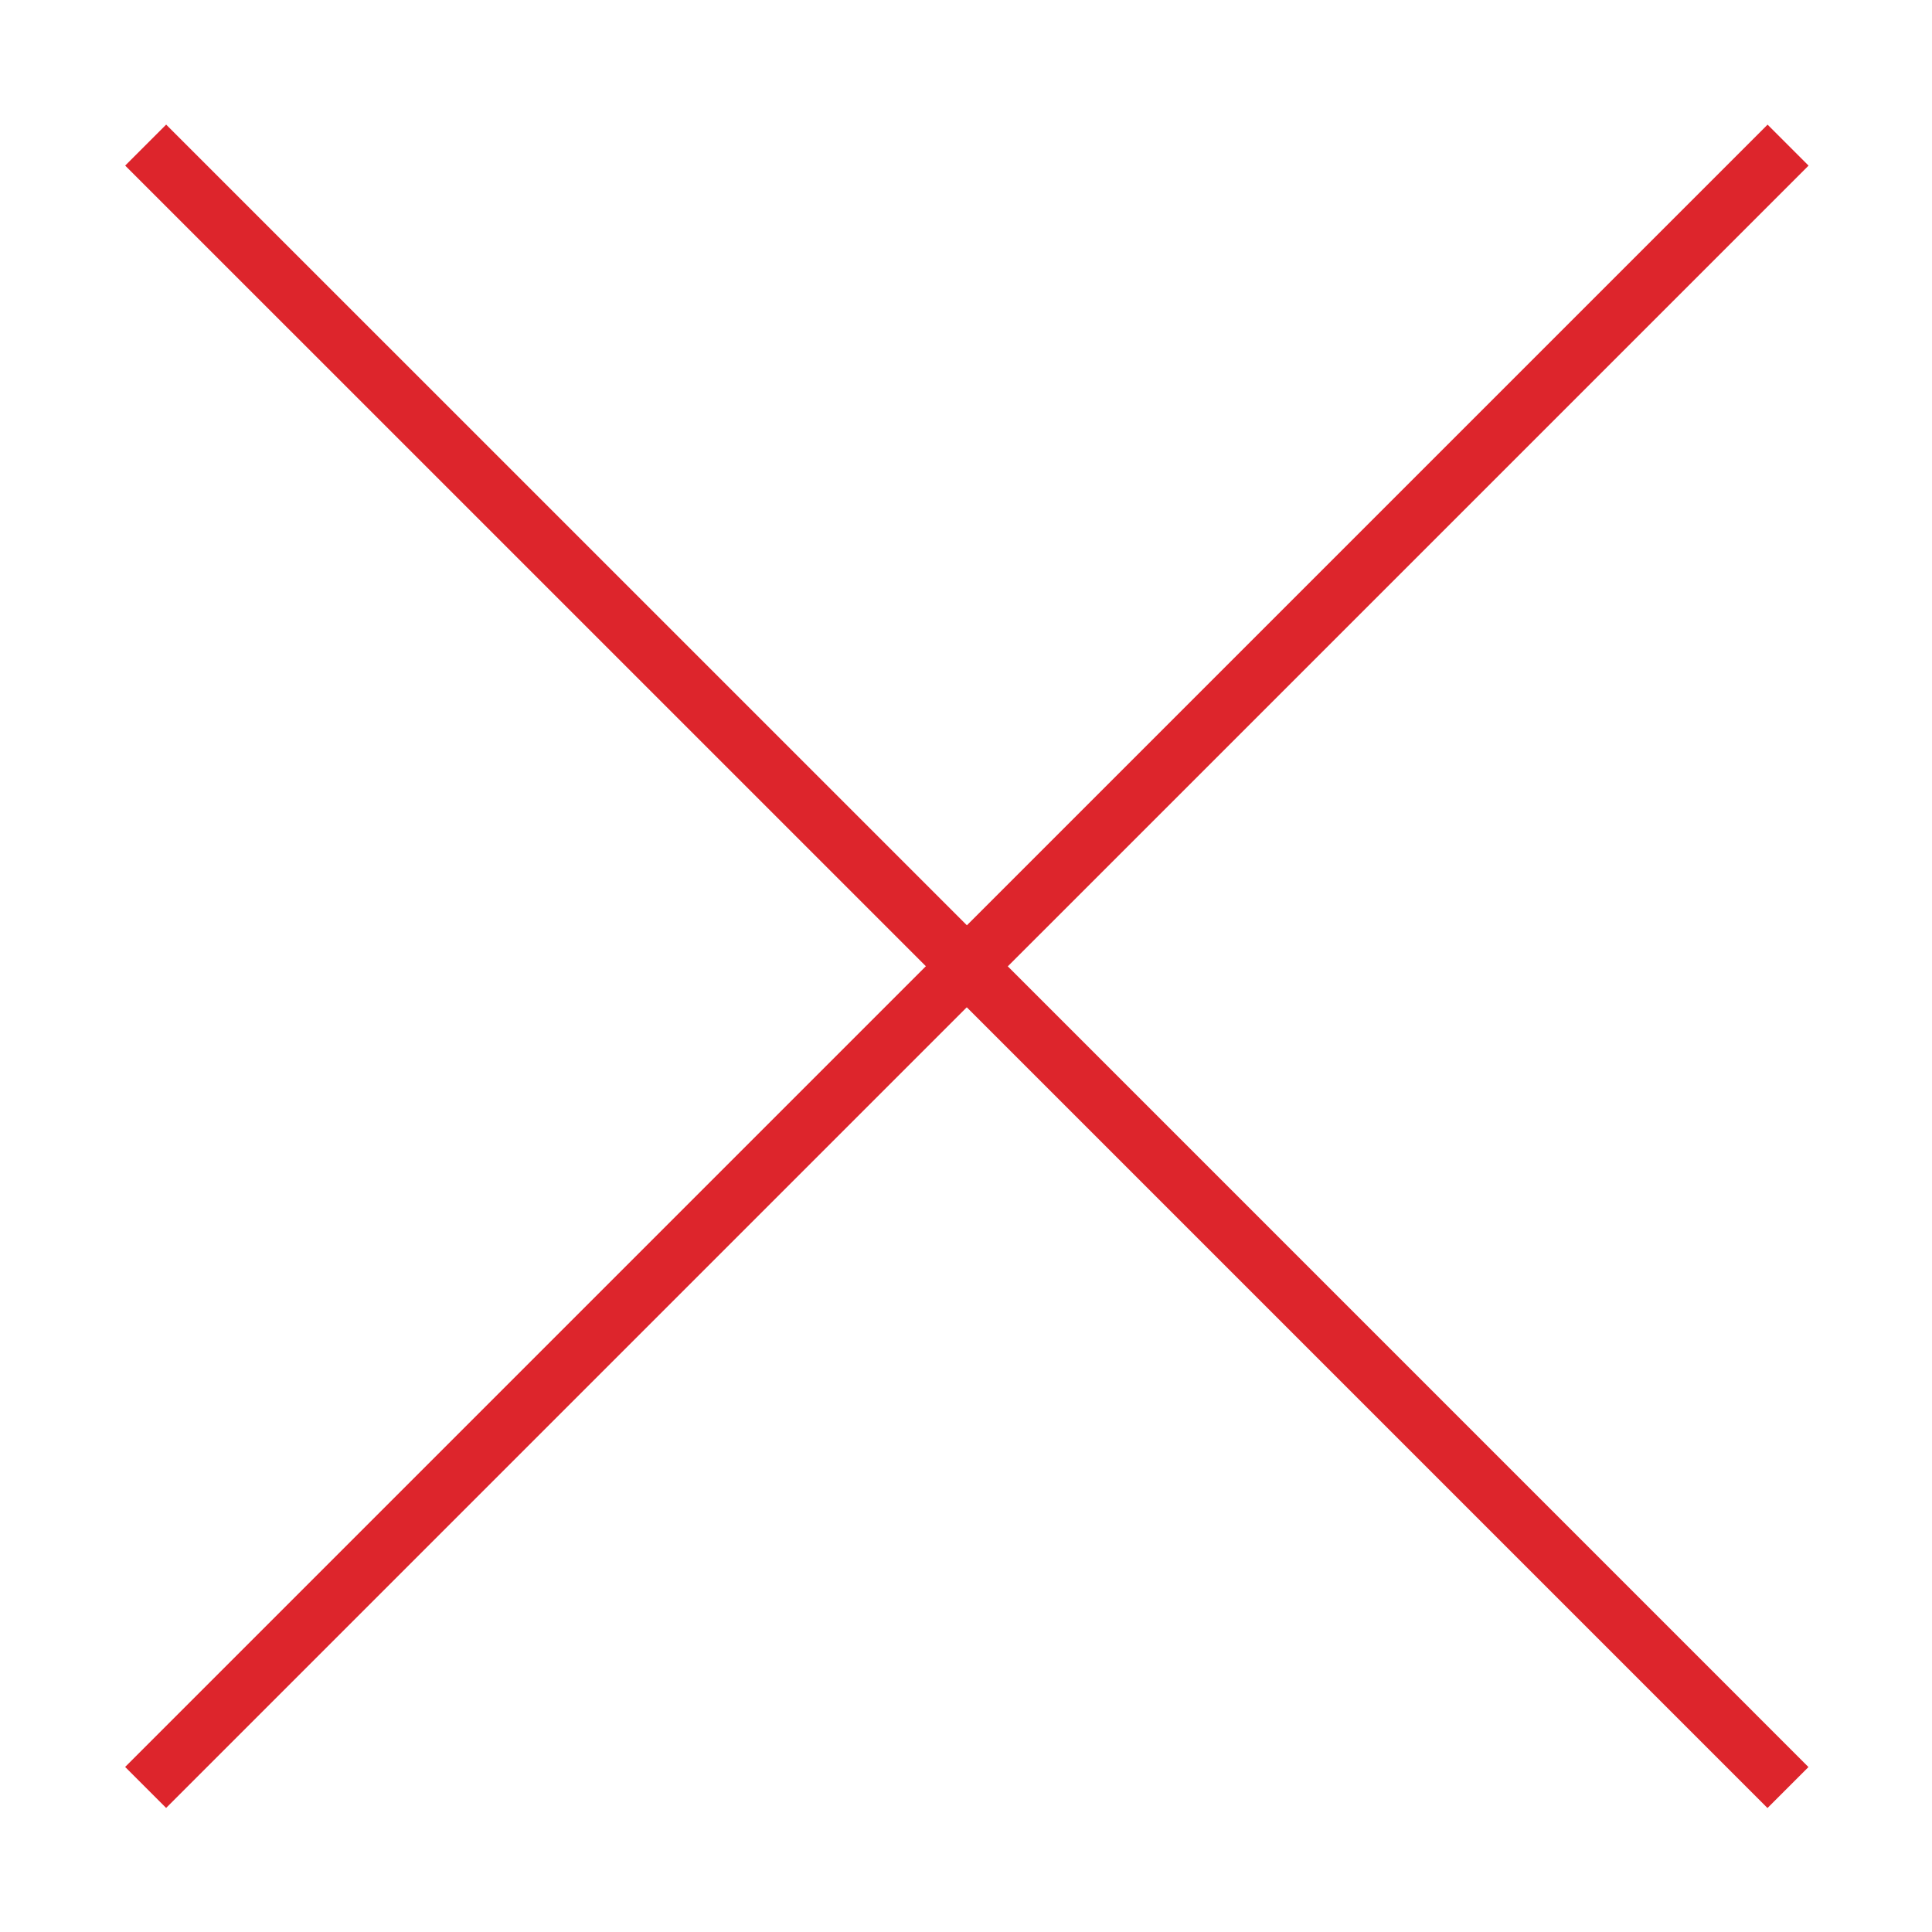 <svg xmlns="http://www.w3.org/2000/svg" viewBox="0 0 40 40"><title>E9F7_navigation_cancel_red</title><g id="E9F7_navigation_cancel_red"><polyline points="3.015 37.007 20.022 20 20.012 20.012 37.02 3.005" fill="none" stroke="#dd252c" stroke-miterlimit="10" stroke-width="1.2"/><polyline points="3.016 3.004 20.024 20.011 20.011 20.001 37.018 37.009" fill="none" stroke="#dd252c" stroke-miterlimit="10" stroke-width="1.2"/></g></svg>